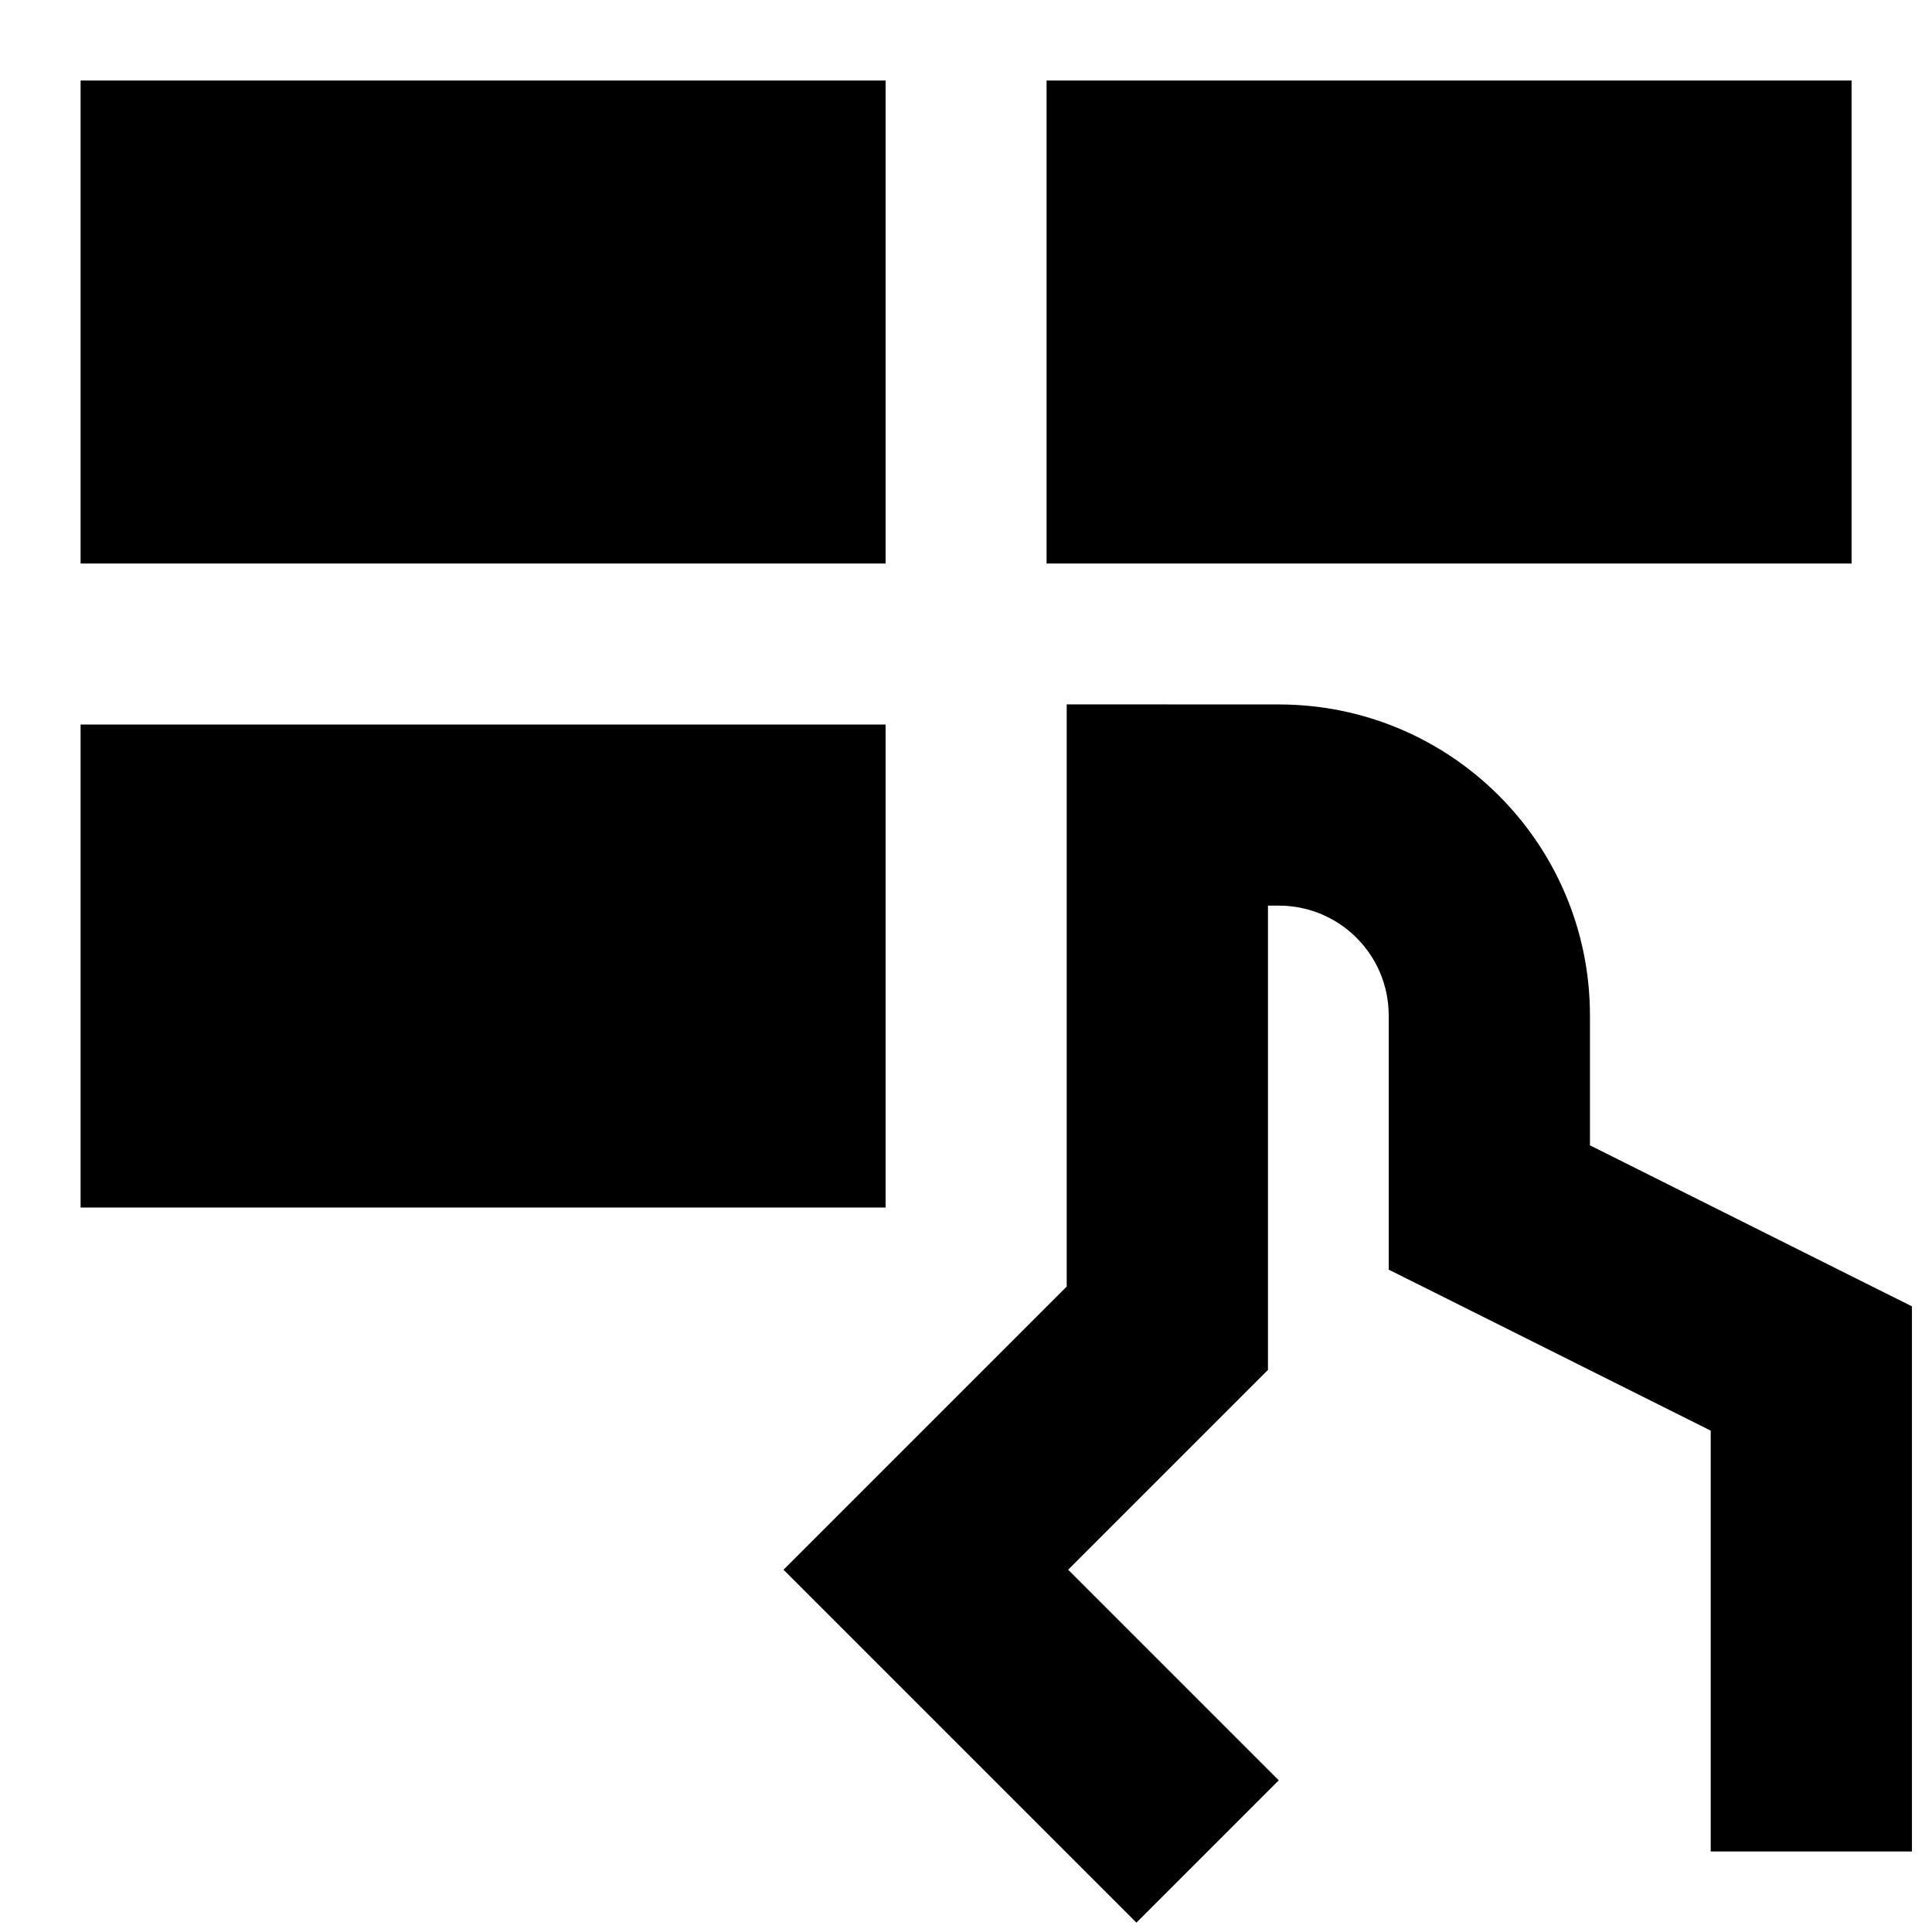 <svg xmlns="http://www.w3.org/2000/svg" fill="none" viewBox="0 0 24 24" id="Dial-Pad-Finger-2--Streamline-Sharp-Remix">
  <desc>
    Dial Pad Finger 2 Streamline Icon: https://streamlinehq.com
  </desc>
  <g id="Remix/Interface Essential/dial-pad-finger-2--hand-lock-login-padlock-password-textbox-touch-type">
    <path id="Union" fill="#000000" fill-rule="evenodd" d="M11.001 1H1.001v6H11.001V1Zm12 0h-10v6h10V1ZM1.001 9H11.001v6H1.001V9ZM14.501 8.75h-1.25l0 1.25 -0 5.982 -2.634 2.634 -0.884 0.884 0.884 0.884 3.5 3.5 1.768 -1.768L13.269 19.5l2.116 -2.116 0.366 -0.366 0 -0.518 0 -5.25h0.135c0.754 0 1.365 0.611 1.365 1.365v3.157l0.691 0.345 3.309 1.655V23h2.5v-6.772l-0.691 -0.345 -3.309 -1.655v-1.612c0 -2.135 -1.731 -3.865 -3.865 -3.865H14.501Z" clip-rule="evenodd" stroke-width="1"></path>
  </g>
</svg>